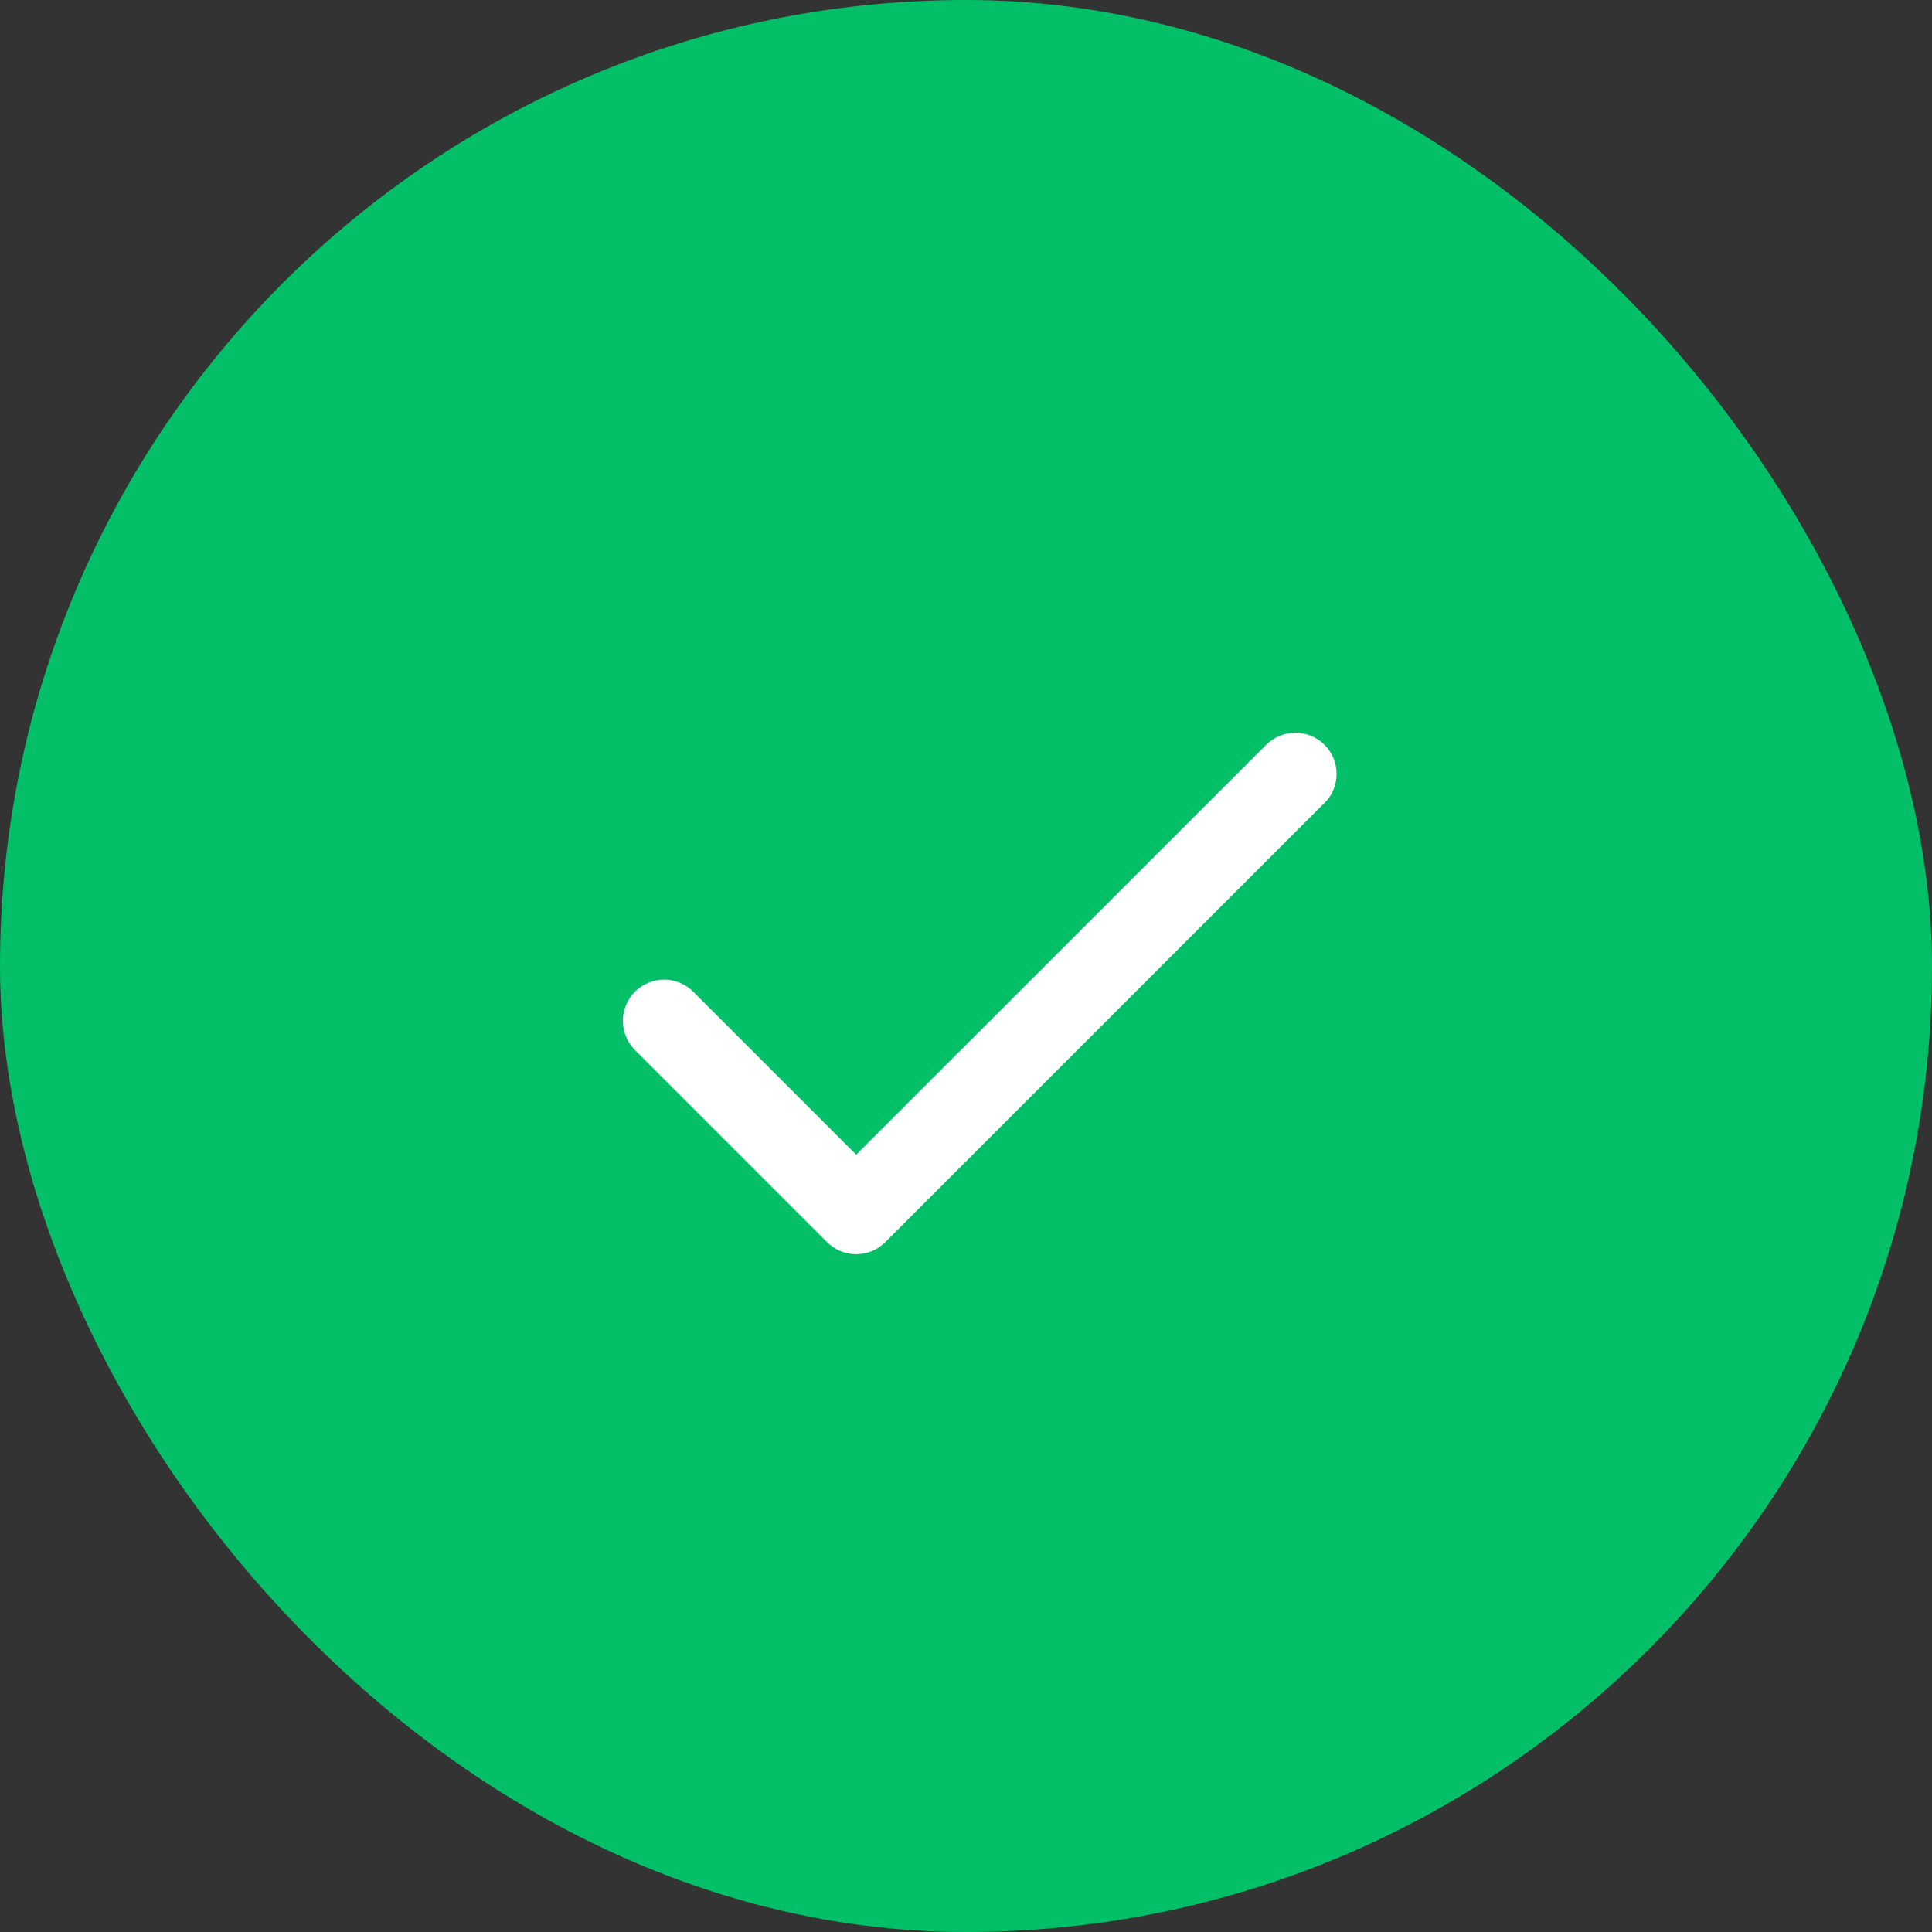<svg width="44" height="44" viewBox="0 0 44 44" fill="none" xmlns="http://www.w3.org/2000/svg">
<rect x="0" y="0" width="44" height="44" fill="#333333" stroke="none"/>
<rect width="44" height="44" rx="22" transform="matrix(1 9.61171e-07 9.61175e-07 1 0 0)" fill="#03C068"/>
<path d="M30.163 18.288L20.163 28.288C20.076 28.376 19.973 28.445 19.859 28.492C19.745 28.54 19.623 28.564 19.499 28.564C19.376 28.564 19.254 28.54 19.14 28.492C19.026 28.445 18.922 28.376 18.835 28.288L14.46 23.913C14.373 23.826 14.304 23.723 14.257 23.609C14.209 23.495 14.185 23.373 14.185 23.249C14.185 23.126 14.209 23.004 14.257 22.89C14.304 22.776 14.373 22.672 14.46 22.585C14.547 22.498 14.651 22.429 14.765 22.382C14.879 22.334 15.001 22.31 15.124 22.31C15.248 22.31 15.37 22.334 15.484 22.382C15.598 22.429 15.701 22.498 15.788 22.585L19.5 26.297L28.837 16.962C29.013 16.786 29.252 16.687 29.501 16.687C29.75 16.687 29.989 16.786 30.165 16.962C30.341 17.138 30.44 17.377 30.44 17.626C30.44 17.875 30.341 18.114 30.165 18.29L30.163 18.288Z" fill="white"/>
</svg>
